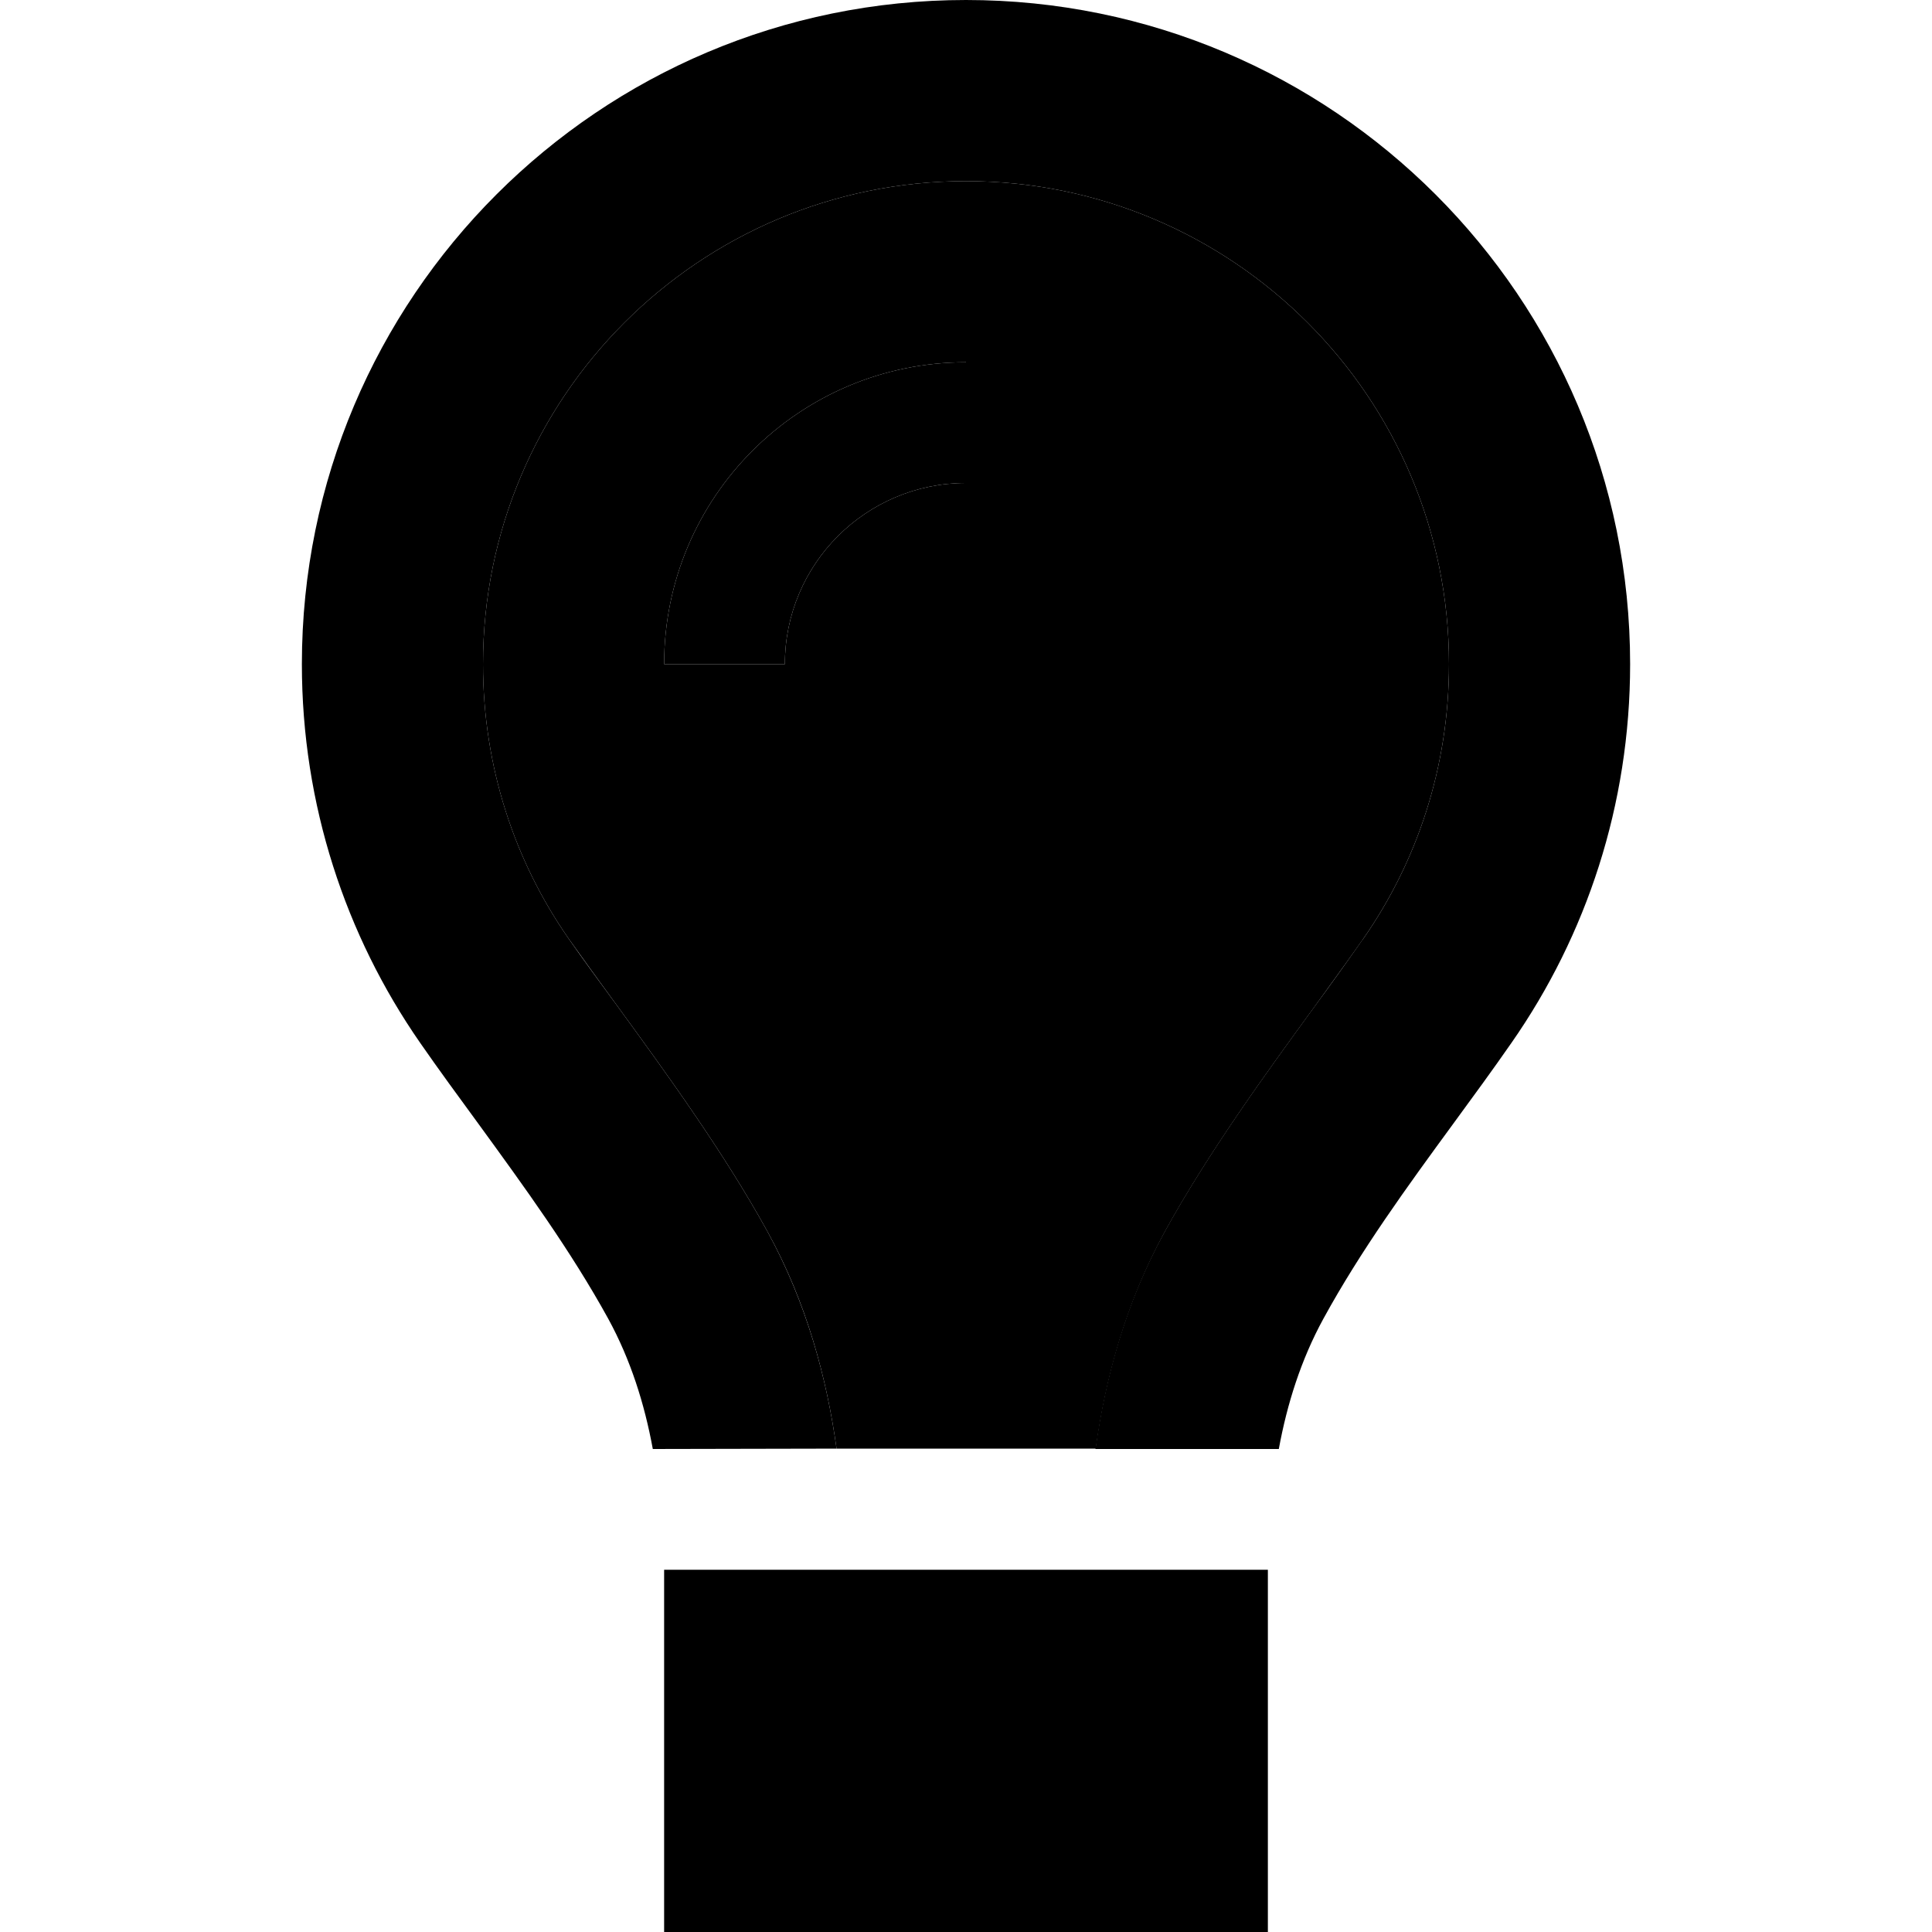 <svg xmlns="http://www.w3.org/2000/svg" width="24" height="24" viewBox="0 0 384 512">
    <path class="pr-icon-duotone-secondary" d="M64 176c0-70.7 57.3-128 128-128s128 57.3 128 128c0 27.2-8.4 52.3-22.8 72.9c-3.7 5.3-8.1 11.3-12.7 17.7c-12.9 17.7-28.3 38.9-39.8 59.8c-10.4 19-15.7 38.8-18.3 57.5l-68.7 0c-2.6-18.7-7.9-38.6-18.3-57.5c-11.5-20.9-26.9-42.1-39.8-59.8c-4.7-6.4-9-12.4-12.8-17.7C72.4 228.3 64 203.2 64 176zm48 0l32 0c0-26.5 21.5-48 48-48l0-32c-44.2 0-80 35.8-80 80z"/>
    <path class="pr-icon-duotone-primary" d="M297.2 248.9C311.6 228.3 320 203.2 320 176c0-70.7-57.3-128-128-128S64 105.3 64 176c0 27.2 8.4 52.3 22.8 72.9c3.7 5.3 8.1 11.3 12.8 17.7c0 0 0 0 0 0c12.9 17.7 28.3 38.9 39.8 59.8c10.4 19 15.7 38.8 18.3 57.5L109 384c-2.2-12-5.9-23.7-11.8-34.5c-9.9-18-22.2-34.9-34.5-51.8c0 0 0 0 0 0s0 0 0 0c-5.2-7.1-10.4-14.2-15.4-21.4C27.6 247.9 16 213.3 16 176C16 78.8 94.8 0 192 0s176 78.8 176 176c0 37.3-11.6 71.9-31.4 100.3c-5 7.2-10.2 14.3-15.4 21.4c0 0 0 0 0 0s0 0 0 0c-12.3 16.8-24.6 33.7-34.5 51.8c-5.9 10.8-9.6 22.5-11.8 34.5l-48.6 0c2.6-18.7 7.9-38.6 18.3-57.5c11.5-20.9 26.9-42.1 39.8-59.8c0 0 0 0 0 0s0 0 0 0s0 0 0 0c4.7-6.4 9-12.4 12.7-17.7zM192 128c-26.5 0-48 21.5-48 48l-32 0c0-44.2 35.8-80 80-80l0 32zM112 416l160 0 0 96-160 0 0-96z"/>
</svg>